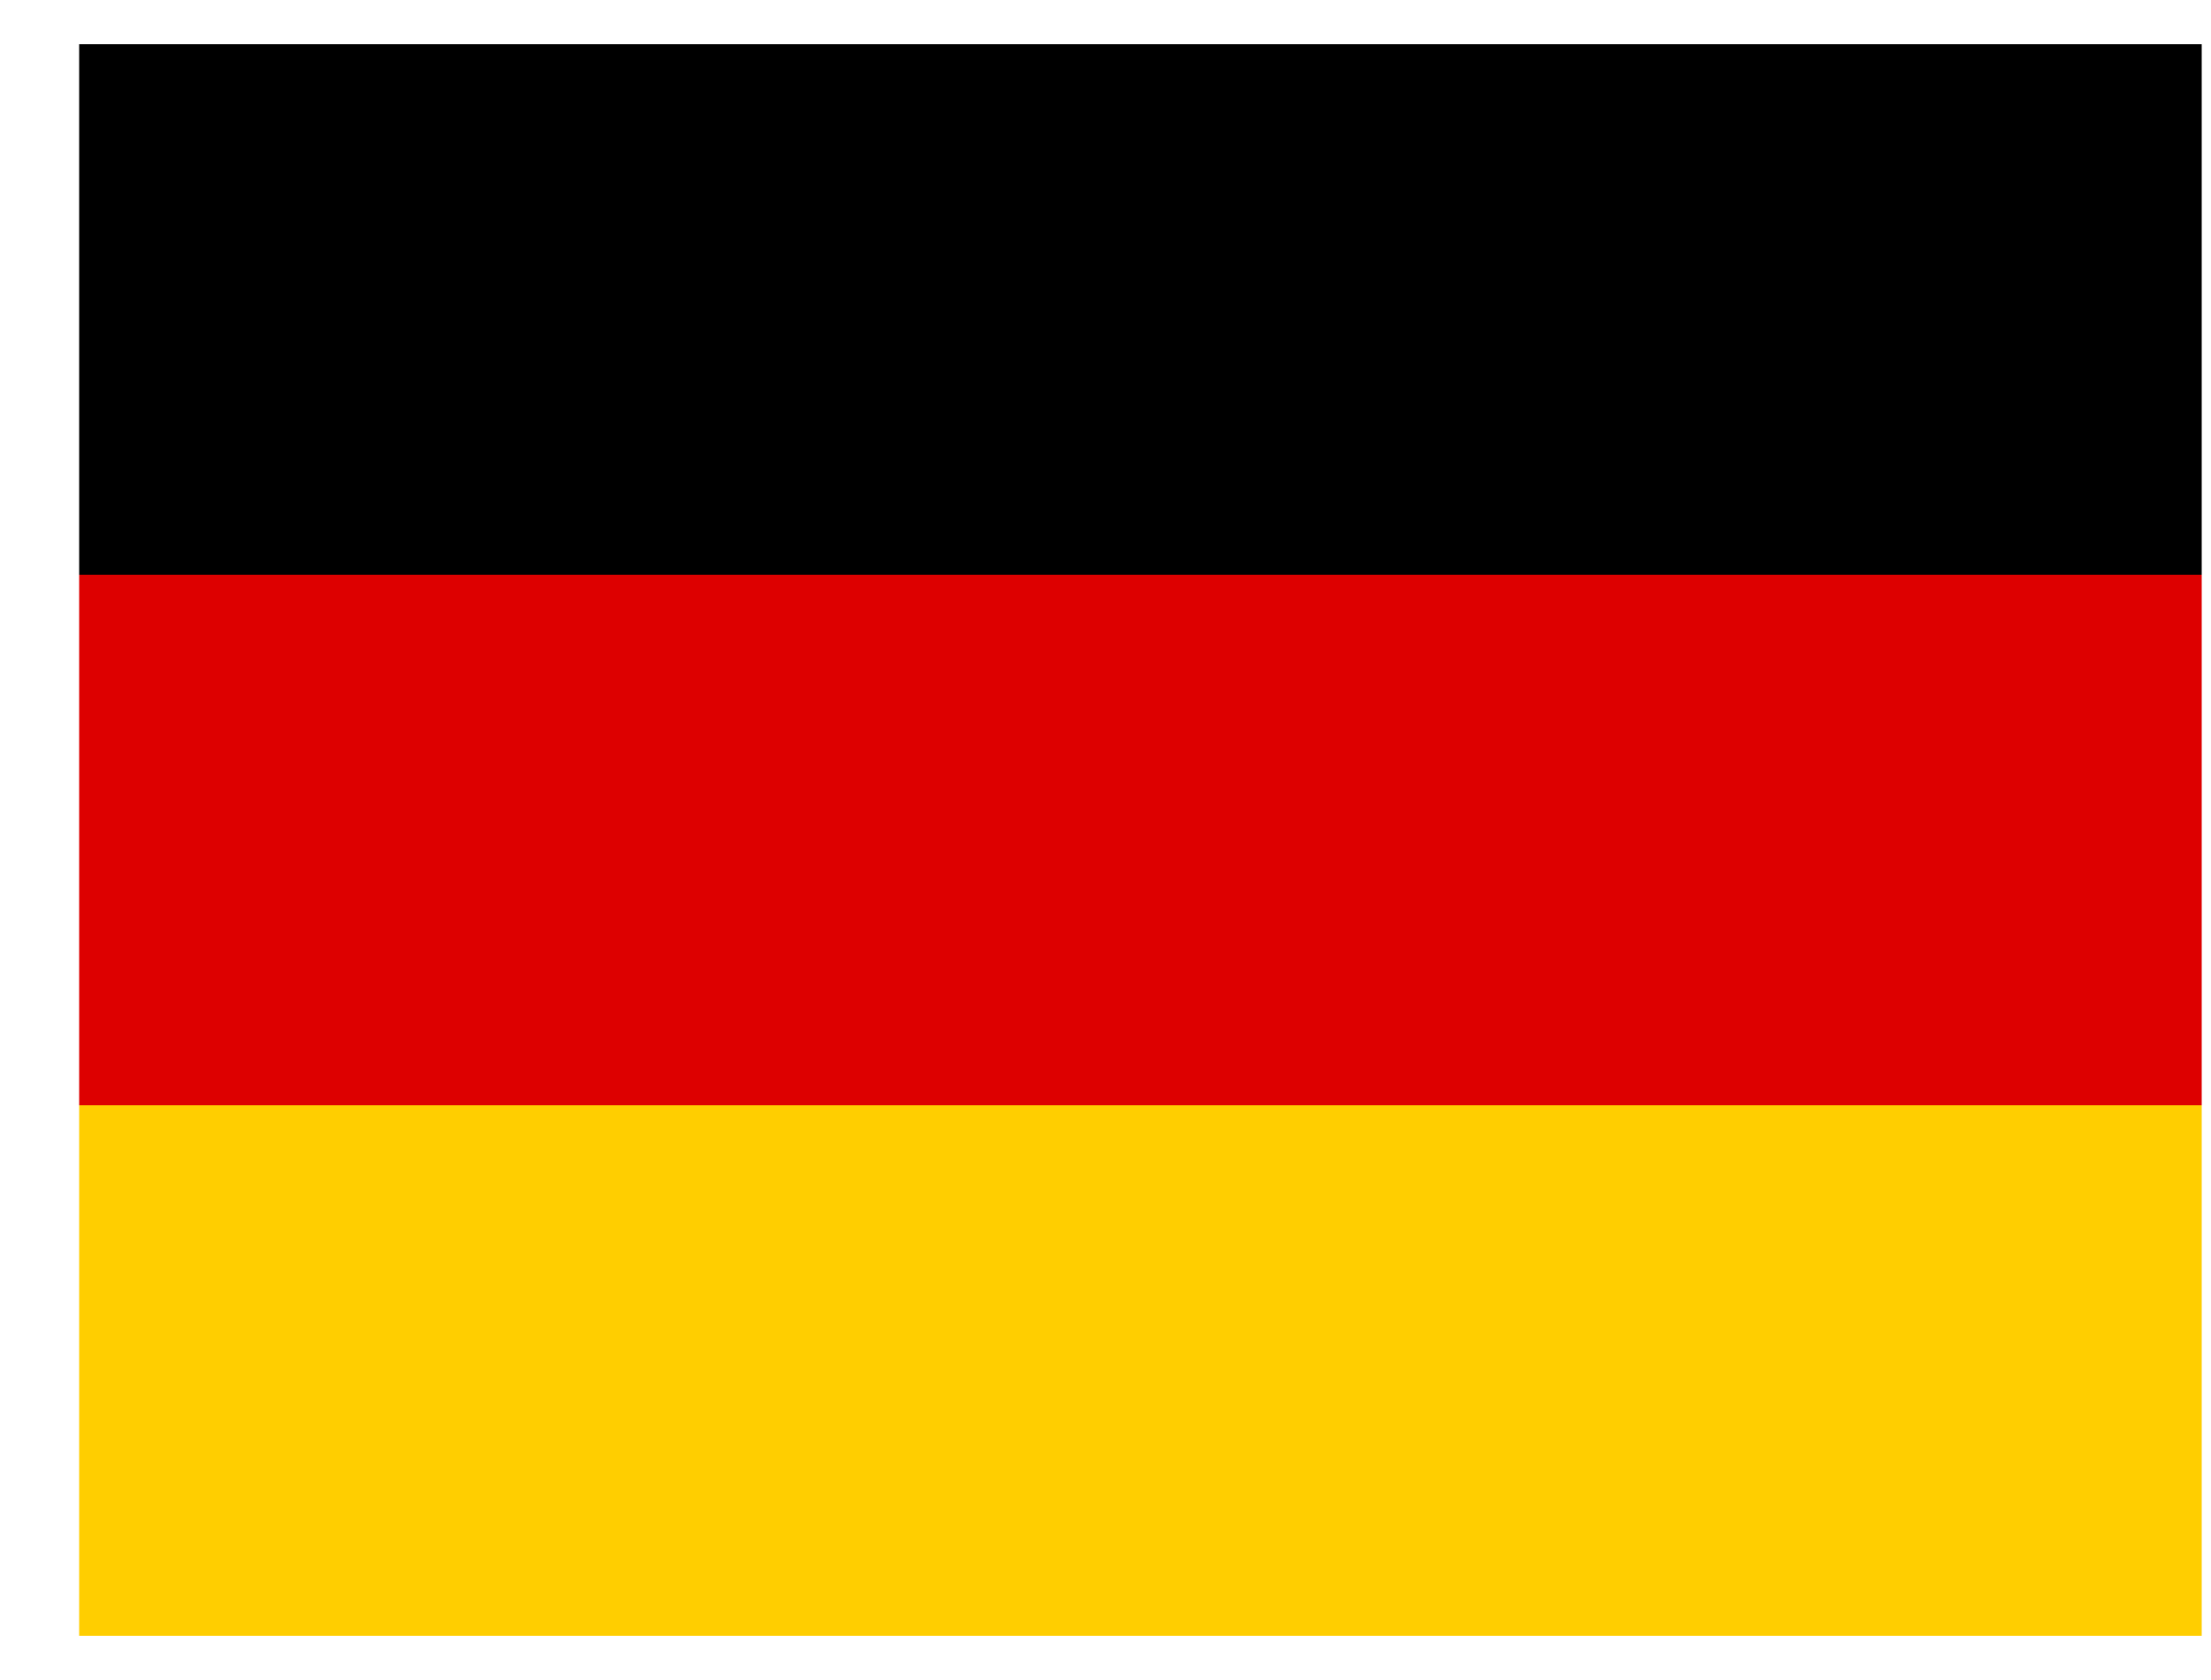 <svg width="25" height="19" viewBox="0 0 25 19" fill="none" xmlns="http://www.w3.org/2000/svg">
<g clip-path="url(#clip0_18_2752)">
<path d="M0.895 12.5H24.895V18.5H0.895V12.5Z" fill="#FFCE00"/>
<path d="M0.895 0.5H24.895V6.5H0.895V0.5Z" fill="black"/>
<path d="M0.895 6.5H24.895V12.5H0.895V6.5Z" fill="#DD0000"/>
</g>
<defs>
<clipPath id="clip0_18_2752">
<rect width="24" height="18" fill="white" transform="translate(0.895 0.5)"/>
</clipPath>
</defs>
</svg>
